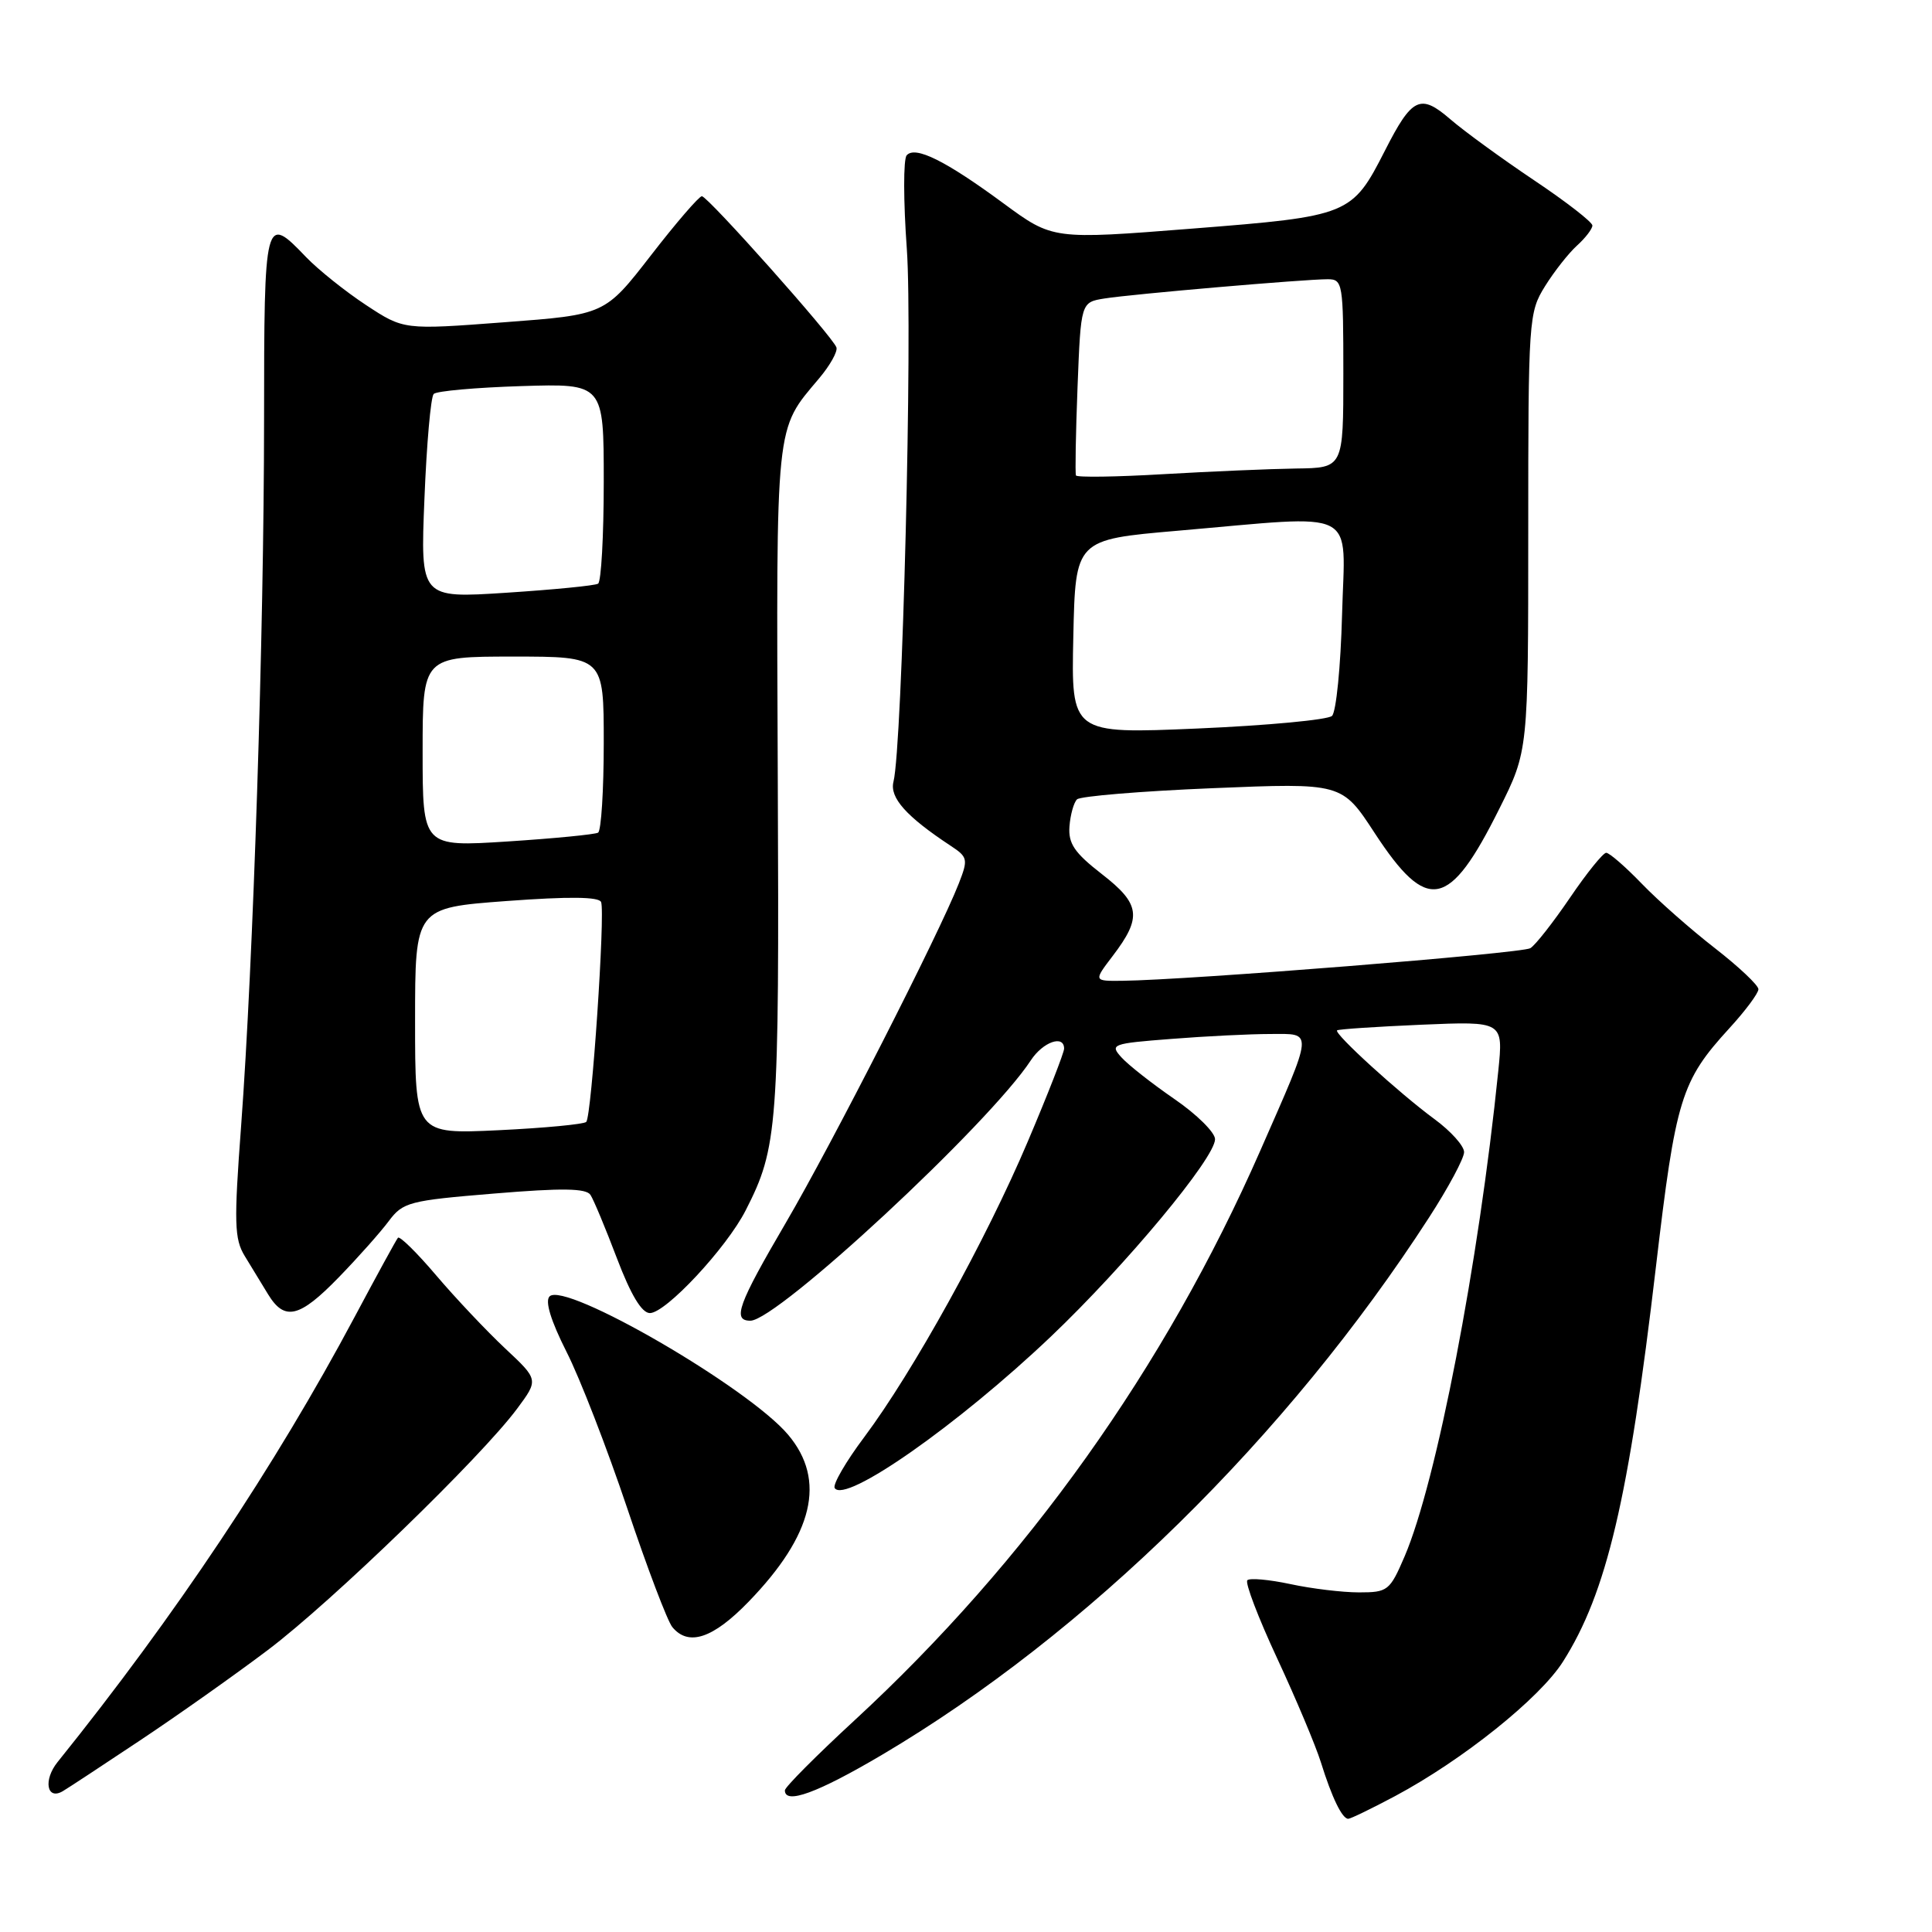 <?xml version="1.0" encoding="UTF-8" standalone="no"?>
<!DOCTYPE svg PUBLIC "-//W3C//DTD SVG 1.1//EN" "http://www.w3.org/Graphics/SVG/1.1/DTD/svg11.dtd" >
<svg xmlns="http://www.w3.org/2000/svg" xmlns:xlink="http://www.w3.org/1999/xlink" version="1.1" viewBox="0 0 256 256">
 <g >
 <path fill="currentColor"
d=" M 184.86 237.99 C 193.82 233.20 204.03 225.02 207.10 220.18 C 212.89 211.06 215.81 198.65 219.42 167.85 C 222.04 145.56 222.74 143.26 229.13 136.27 C 231.26 133.95 233.00 131.61 233.00 131.08 C 233.00 130.55 230.41 128.11 227.25 125.65 C 224.09 123.20 219.72 119.35 217.55 117.10 C 215.37 114.84 213.25 113.00 212.83 113.00 C 212.42 113.00 210.26 115.67 208.04 118.94 C 205.82 122.20 203.46 125.22 202.78 125.64 C 201.65 126.33 157.53 129.86 148.70 129.96 C 144.90 130.00 144.90 130.00 147.43 126.68 C 151.35 121.54 151.12 119.79 146.00 115.82 C 142.37 113.00 141.54 111.78 141.71 109.50 C 141.83 107.95 142.28 106.34 142.71 105.92 C 143.14 105.50 151.22 104.83 160.65 104.44 C 177.81 103.73 177.81 103.73 182.15 110.38 C 189.14 121.06 192.02 120.50 198.67 107.16 C 202.50 99.50 202.50 99.50 202.50 70.50 C 202.50 42.29 202.56 41.40 204.72 37.93 C 205.94 35.97 207.85 33.54 208.97 32.53 C 210.09 31.52 211.00 30.32 211.00 29.88 C 211.00 29.43 207.51 26.72 203.25 23.87 C 198.99 21.01 194.00 17.38 192.16 15.79 C 188.20 12.37 187.10 12.90 183.52 19.94 C 179.15 28.51 178.82 28.65 158.00 30.29 C 139.50 31.75 139.50 31.75 133.00 26.97 C 125.28 21.28 121.26 19.29 120.14 20.58 C 119.69 21.08 119.70 26.68 120.16 33.00 C 120.94 43.91 119.57 98.88 118.39 103.58 C 117.86 105.70 120.08 108.19 125.98 112.08 C 128.24 113.57 128.30 113.86 127.04 117.08 C 124.46 123.69 110.22 151.61 104.14 162.00 C 97.78 172.87 97.01 175.00 99.43 175.00 C 102.99 175.00 131.08 148.92 136.59 140.50 C 138.20 138.05 141.00 137.07 141.00 138.95 C 141.00 139.47 138.84 145.01 136.19 151.25 C 130.68 164.26 120.98 181.78 114.52 190.42 C 112.08 193.67 110.32 196.71 110.60 197.17 C 111.93 199.32 126.96 188.79 139.25 177.10 C 149.19 167.64 161.00 153.44 161.00 150.95 C 161.00 150.06 158.58 147.66 155.62 145.63 C 152.66 143.59 149.50 141.11 148.60 140.11 C 147.03 138.38 147.33 138.27 155.23 137.66 C 159.78 137.30 165.67 137.01 168.32 137.01 C 174.06 137.00 174.13 136.21 166.98 152.50 C 154.38 181.20 136.09 206.87 113.19 227.99 C 108.14 232.65 104.00 236.81 104.00 237.23 C 104.00 239.15 108.32 237.57 116.84 232.54 C 143.94 216.53 170.61 190.34 189.36 161.32 C 191.91 157.38 194.00 153.48 194.00 152.66 C 194.00 151.84 192.24 149.88 190.09 148.30 C 185.41 144.86 176.72 136.94 177.17 136.53 C 177.35 136.37 182.38 136.04 188.35 135.78 C 199.20 135.32 199.20 135.32 198.53 141.91 C 195.94 167.39 190.35 196.36 186.11 206.25 C 184.16 210.78 183.89 211.00 180.08 211.00 C 177.89 211.00 173.80 210.51 170.98 209.90 C 168.17 209.30 165.60 209.07 165.28 209.39 C 164.95 209.71 166.73 214.37 169.23 219.74 C 171.73 225.11 174.33 231.30 175.02 233.50 C 176.48 238.19 177.84 241.00 178.65 241.00 C 178.96 241.00 181.76 239.64 184.86 237.99 Z  M 18.50 230.65 C 23.45 227.36 31.10 221.95 35.50 218.63 C 43.97 212.24 63.73 193.11 68.52 186.66 C 71.37 182.82 71.37 182.82 66.92 178.66 C 64.48 176.37 60.38 172.03 57.81 169.01 C 55.25 165.99 52.96 163.74 52.73 164.01 C 52.50 164.28 49.92 169.00 46.99 174.50 C 36.47 194.24 23.20 214.13 7.63 233.48 C 5.71 235.86 6.20 238.59 8.32 237.34 C 8.97 236.96 13.55 233.95 18.50 230.65 Z  M 99.18 212.25 C 107.79 203.37 109.51 196.14 104.44 190.12 C 99.16 183.84 74.85 169.75 72.82 171.78 C 72.19 172.41 72.99 175.01 75.07 179.13 C 76.85 182.63 80.46 191.96 83.11 199.85 C 85.76 207.75 88.45 214.84 89.09 215.60 C 91.23 218.19 94.47 217.11 99.18 212.25 Z  M 44.89 169.25 C 47.43 166.64 50.40 163.29 51.50 161.82 C 53.39 159.29 54.19 159.08 65.49 158.15 C 74.50 157.40 77.67 157.45 78.24 158.33 C 78.66 158.97 80.24 162.76 81.75 166.74 C 83.59 171.58 85.03 173.98 86.11 173.99 C 88.21 174.00 96.25 165.38 98.80 160.39 C 103.07 152.03 103.26 149.49 103.06 103.32 C 102.86 55.31 102.68 57.10 108.55 50.12 C 109.99 48.41 111.02 46.57 110.83 46.03 C 110.34 44.60 93.78 26.00 93.00 26.00 C 92.63 26.00 89.58 29.53 86.24 33.85 C 80.15 41.70 80.15 41.70 66.83 42.70 C 53.50 43.71 53.50 43.71 48.50 40.42 C 45.75 38.61 42.18 35.75 40.56 34.07 C 35.07 28.33 35.00 28.62 34.99 55.75 C 34.98 83.90 33.56 127.48 31.95 149.18 C 30.99 162.04 31.05 164.17 32.43 166.43 C 33.29 167.84 34.69 170.12 35.52 171.50 C 37.71 175.09 39.68 174.62 44.89 169.25 Z  M 142.22 84.37 C 142.50 71.50 142.50 71.50 156.00 70.33 C 180.43 68.22 178.21 67.09 177.83 81.45 C 177.65 88.30 177.05 94.33 176.50 94.86 C 175.95 95.38 167.95 96.13 158.72 96.53 C 141.94 97.25 141.94 97.25 142.22 84.37 Z  M 142.57 63.00 C 142.45 62.73 142.54 57.45 142.78 51.27 C 143.22 40.05 143.22 40.05 146.36 39.55 C 149.99 38.97 172.84 37.00 175.92 37.00 C 177.92 37.00 178.00 37.51 178.00 49.50 C 178.00 62.00 178.00 62.00 171.75 62.08 C 168.31 62.13 160.39 62.47 154.15 62.83 C 147.91 63.20 142.70 63.27 142.57 63.00 Z  M 55.00 135.28 C 55.00 120.29 55.00 120.29 67.13 119.39 C 75.39 118.78 79.38 118.82 79.65 119.53 C 80.21 120.99 78.39 147.95 77.68 148.66 C 77.36 148.97 72.13 149.47 66.05 149.76 C 55.00 150.28 55.00 150.28 55.00 135.28 Z  M 56.00 99.61 C 56.00 87.00 56.00 87.00 68.00 87.00 C 80.00 87.00 80.00 87.00 80.00 98.44 C 80.00 104.73 79.66 110.08 79.25 110.33 C 78.84 110.57 73.44 111.10 67.25 111.50 C 56.00 112.22 56.00 112.22 56.00 99.61 Z  M 56.24 66.09 C 56.53 58.83 57.08 52.58 57.47 52.20 C 57.85 51.81 63.08 51.35 69.08 51.16 C 80.00 50.82 80.00 50.82 80.00 63.85 C 80.00 71.02 79.66 77.09 79.25 77.34 C 78.84 77.60 73.37 78.13 67.10 78.54 C 55.70 79.28 55.70 79.28 56.24 66.09 Z "/>
</g>
</svg>